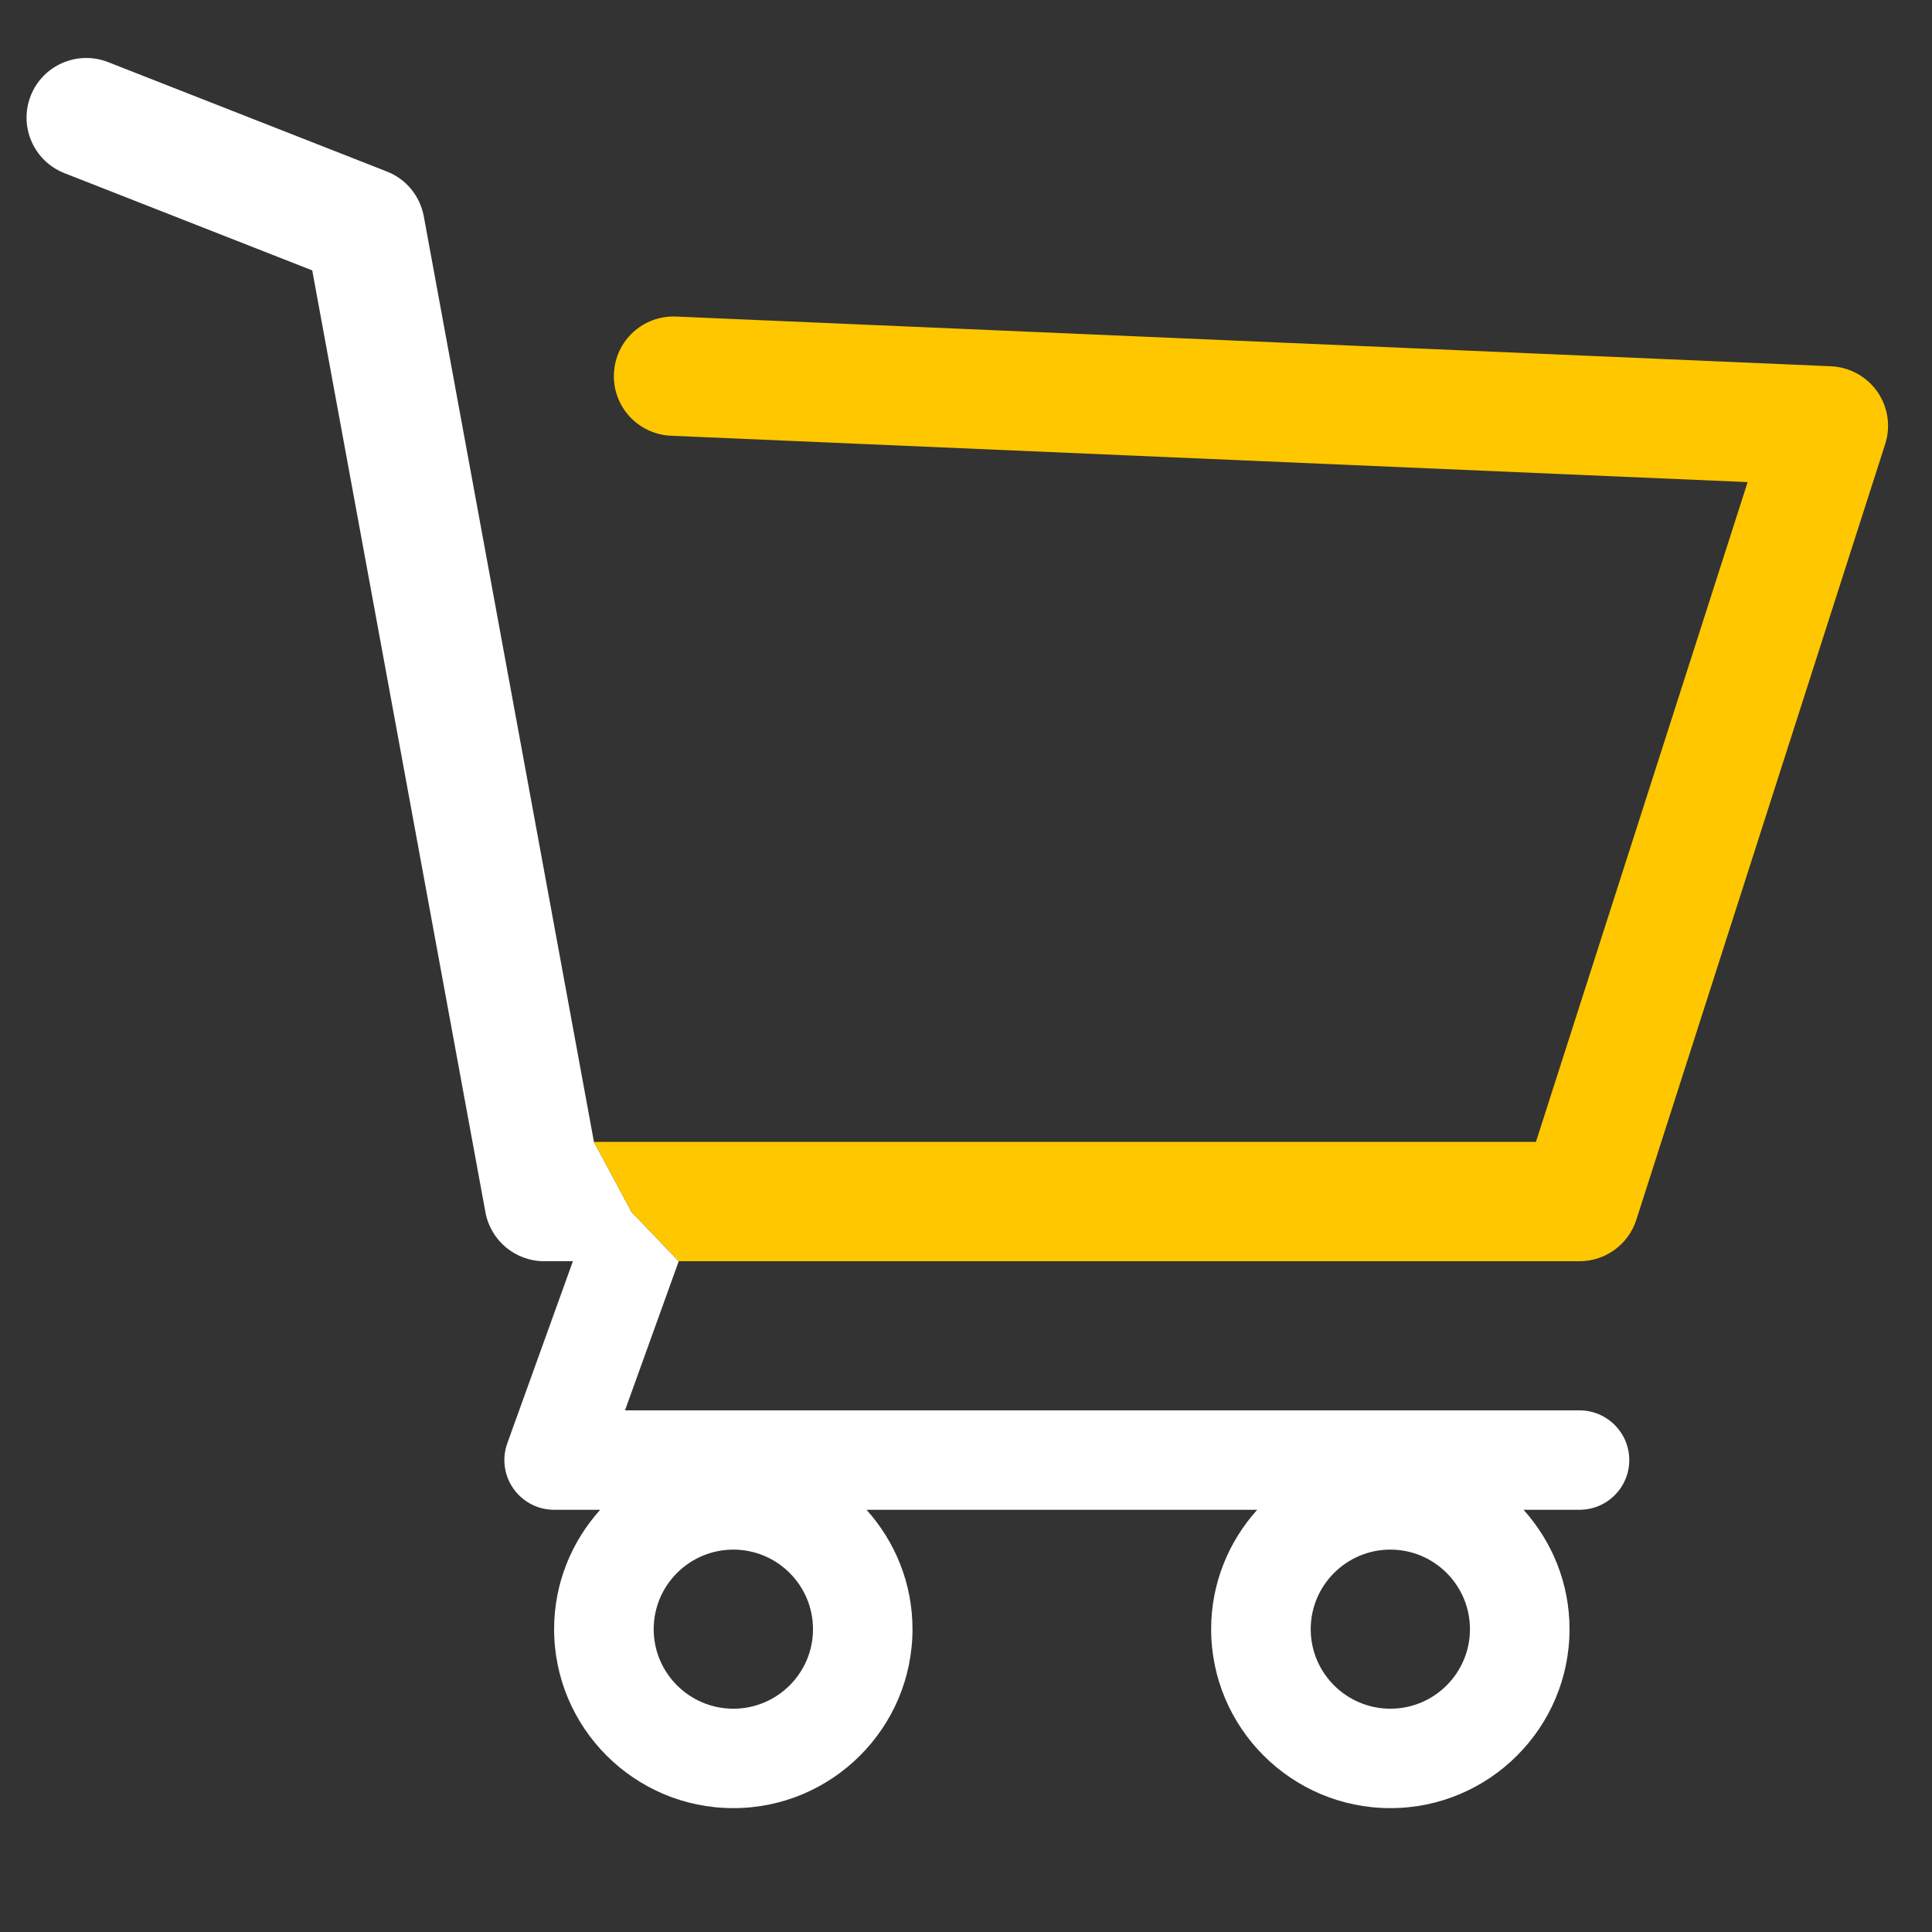 <svg width="26" height="26" viewBox="0 0 26 26" fill="none" xmlns="http://www.w3.org/2000/svg">
<rect x="0" y="0" width="26" height="26" fill="#333333" stroke="none"/>
<g clip-path="url(#clip0_20_8)">
<path fill-rule="evenodd" clip-rule="evenodd" d="M9.134 16.973L8.499 16.31L7.993 15.367L5.703 2.91C5.652 2.637 5.465 2.409 5.206 2.308L1.455 0.836C1.042 0.674 0.575 0.877 0.413 1.289C0.251 1.702 0.454 2.168 0.867 2.33L4.202 3.639L6.533 16.315C6.603 16.696 6.936 16.973 7.324 16.973H7.71L6.827 19.423C6.753 19.628 6.784 19.856 6.91 20.034C7.035 20.212 7.239 20.318 7.457 20.318H8.077C7.693 20.745 7.457 21.307 7.457 21.924C7.457 23.253 8.539 24.333 9.869 24.333C11.198 24.333 12.28 23.253 12.28 21.924C12.28 21.307 12.045 20.745 11.661 20.318H16.919C16.535 20.745 16.299 21.307 16.299 21.924C16.299 23.253 17.381 24.333 18.711 24.333C20.04 24.333 21.122 23.253 21.122 21.924C21.122 21.307 20.887 20.745 20.503 20.318H21.256C21.626 20.318 21.926 20.019 21.926 19.649C21.926 19.28 21.626 18.98 21.256 18.98H8.411L9.134 16.973ZM8.797 21.925C8.797 22.515 9.278 22.995 9.869 22.995C10.46 22.995 10.941 22.515 10.941 21.925C10.941 21.334 10.46 20.854 9.869 20.854C9.278 20.854 8.797 21.334 8.797 21.925ZM17.639 21.925C17.639 22.515 18.12 22.995 18.711 22.995C19.302 22.995 19.782 22.515 19.782 21.925C19.782 21.334 19.302 20.854 18.711 20.854C18.12 20.854 17.639 21.334 17.639 21.925Z" fill="white"/>
<path d="M25.265 5.272C25.121 5.067 24.89 4.94 24.64 4.929L9.1 4.26C8.654 4.241 8.281 4.584 8.262 5.028C8.243 5.471 8.587 5.845 9.031 5.864L23.519 6.488L20.67 15.367H7.993L8.499 16.31L9.134 16.973H21.256C21.606 16.973 21.915 16.747 22.021 16.415L25.37 5.976C25.447 5.738 25.408 5.478 25.265 5.272Z" fill="#FFC700"/>
</g>
<defs>
<clipPath id="clip0_20_8">
<rect width="25.052" height="25.026" fill="white" transform="translate(0.357 0.044)"/>
</clipPath>
</defs>
</svg>
